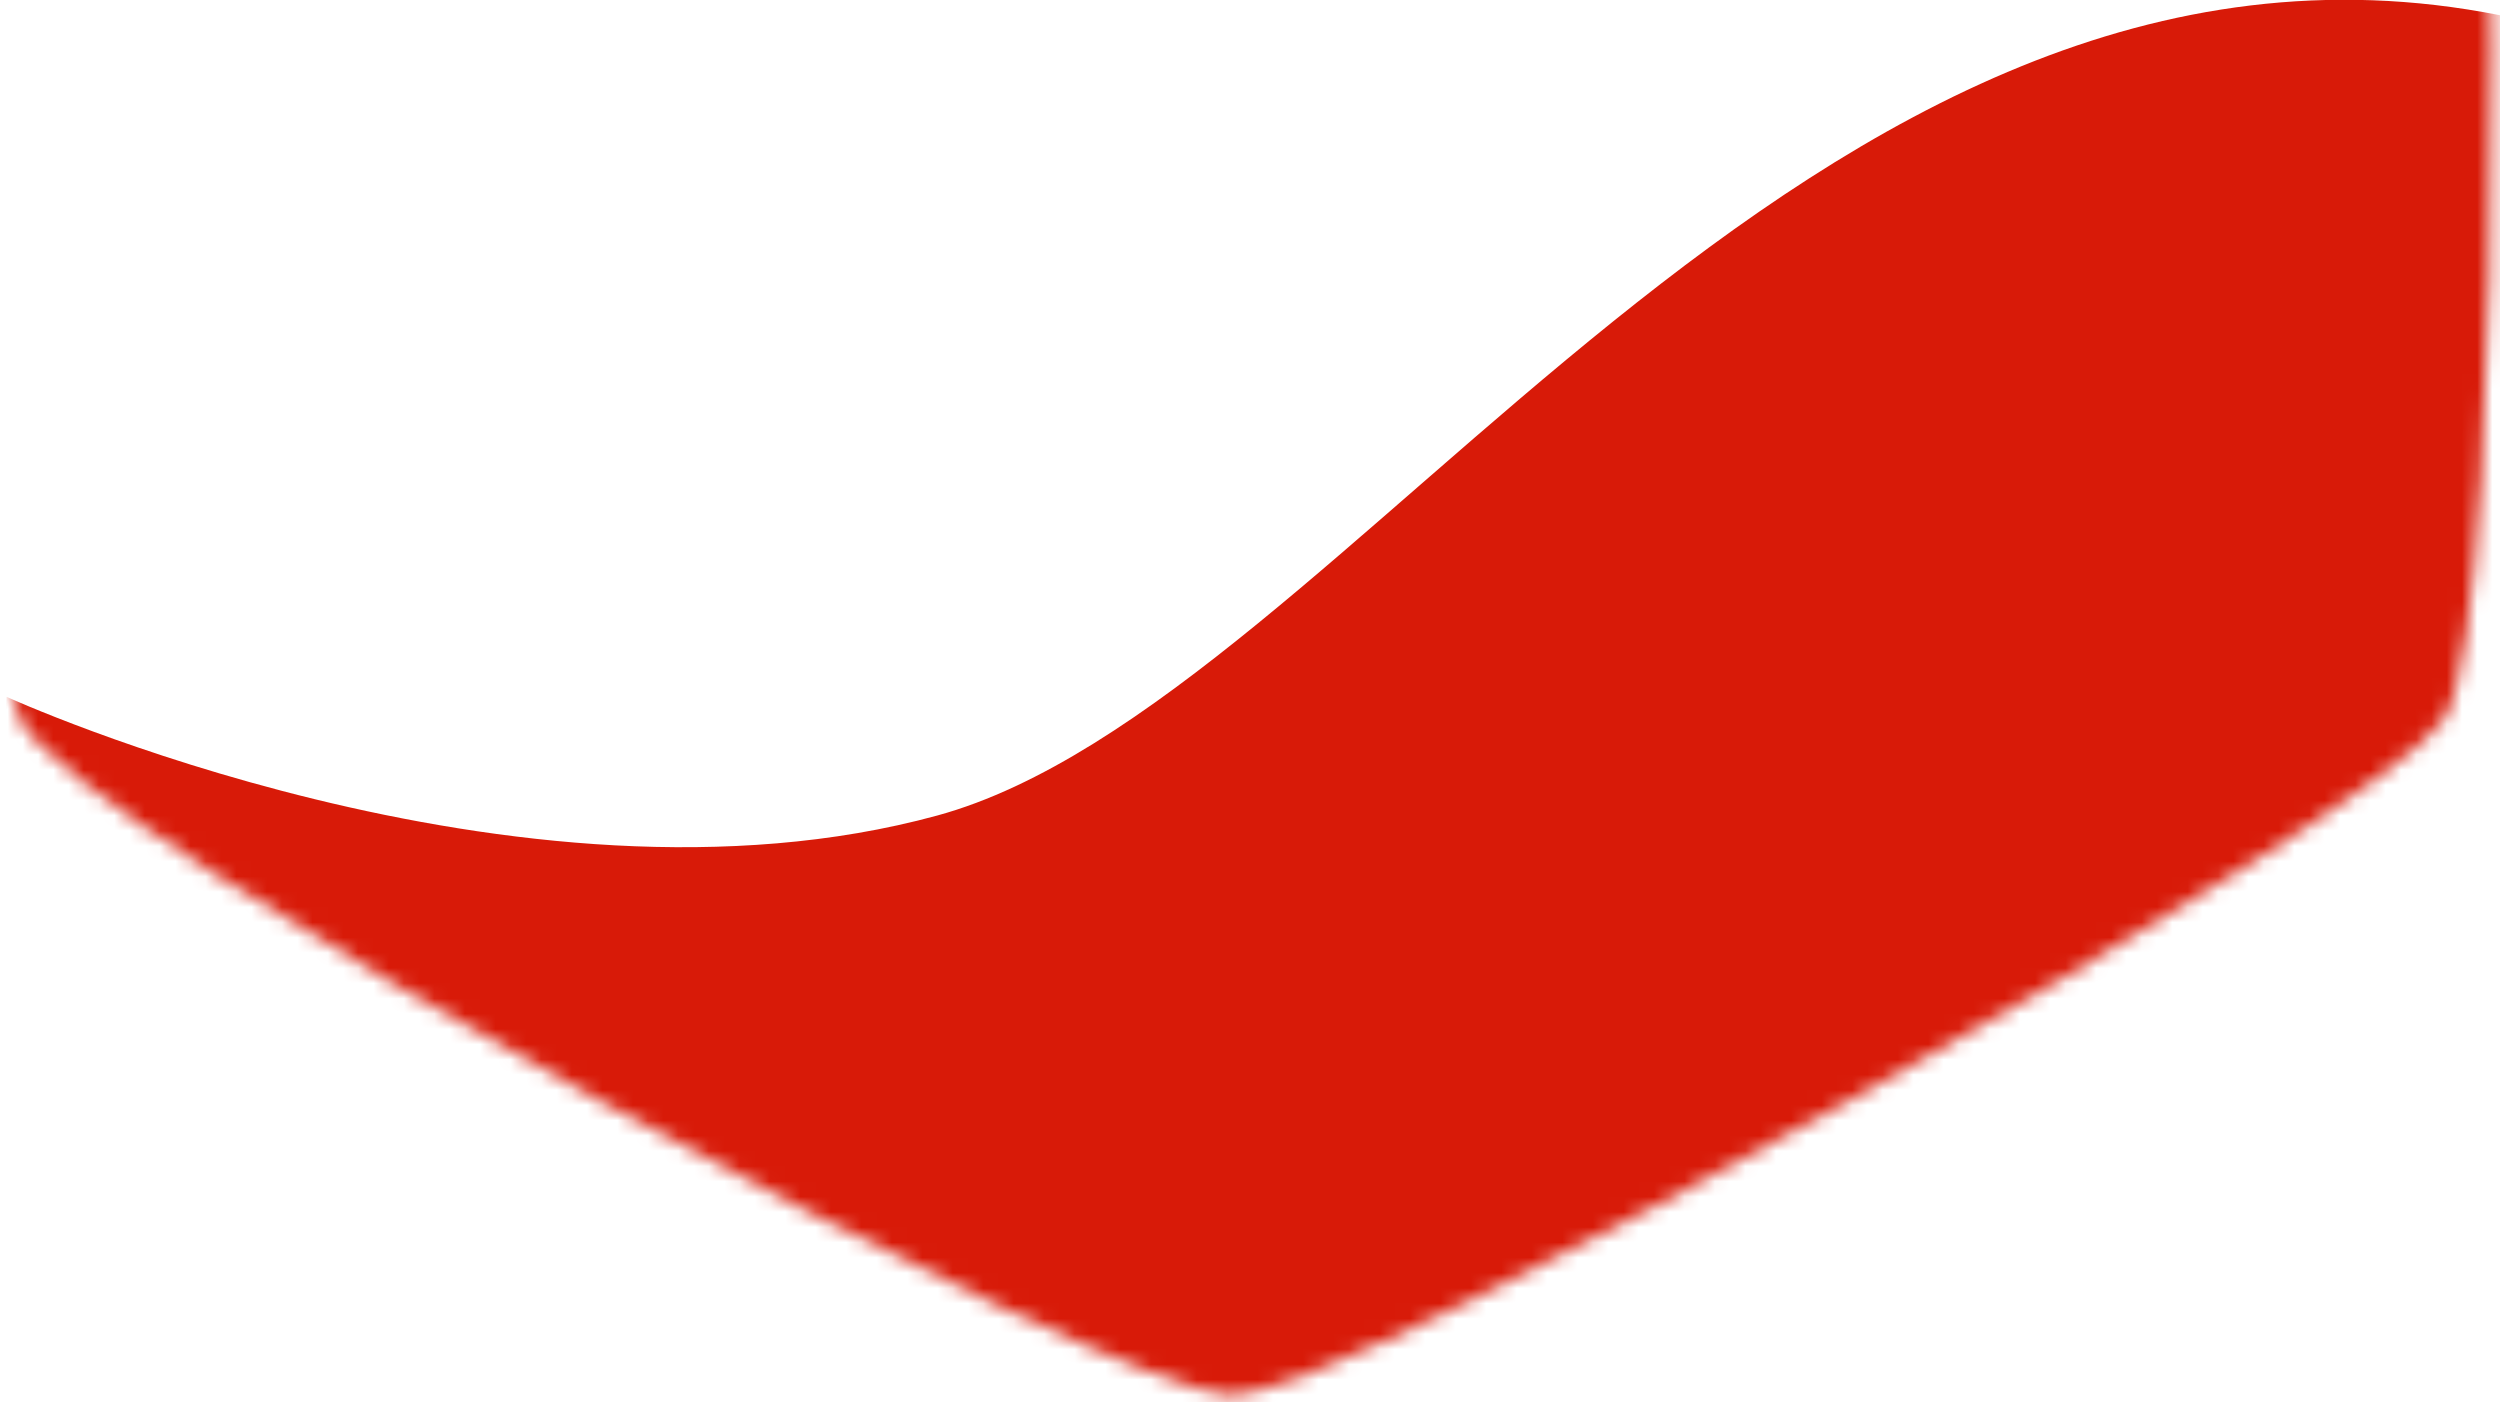 <?xml version="1.0" encoding="UTF-8" standalone="no"?>
<svg width="164px" height="92px" viewBox="0 0 164 92" version="1.1" xmlns="http://www.w3.org/2000/svg" xmlns:xlink="http://www.w3.org/1999/xlink" xmlns:sketch="http://www.bohemiancoding.com/sketch/ns">
    <!-- Generator: Sketch 3.2.2 (9983) - http://www.bohemiancoding.com/sketch -->
    <title>Rectangle 19</title>
    <desc>Created with Sketch.</desc>
    <defs>
        <path id="path-1" d="M82.819,-4.20467443e-16 C92.599,-2.50178129e-14 158.52,36.644 162.34,44.382 C166.159,52.12 166.791,126.341 162.34,133.145 C157.888,139.949 90.721,177.527 82.819,177.527 C74.917,177.527 7.218,141.125 3.299,133.145 C-0.62,125.165 -0.268,50.515 3.299,44.382 C6.865,38.249 73.04,2.4176878e-14 82.819,-4.20467443e-16 Z"></path>
    </defs>
    <g id="Page-2" stroke="none" stroke-width="1" fill="none" fill-rule="evenodd" sketch:type="MSPage">
        <g id="Rectangle-19" sketch:type="MSLayerGroup" transform="translate(-2, -86)">
            <mask id="mask-2" sketch:name="Mask" fill="white">
                <use xlink:href="#path-1"></use>
            </mask>
            <g id="Mask">
                <use sketch:type="MSShapeGroup" xlink:href="#path-1"></use>
                <use xlink:href="#path-1"></use>
            </g>
            <path d="M2.44,131.715 C2.44,131.715 35.979,147.018 63.479,139.5 C90.499,132.113 120.517,77.958 166,87 L166,192 L0,192 L2.44,131.715 Z" id="Rectangle-16" fill="#D81A08" sketch:type="MSShapeGroup" mask="url(#mask-2)"></path>
        </g>
    </g>
</svg>
